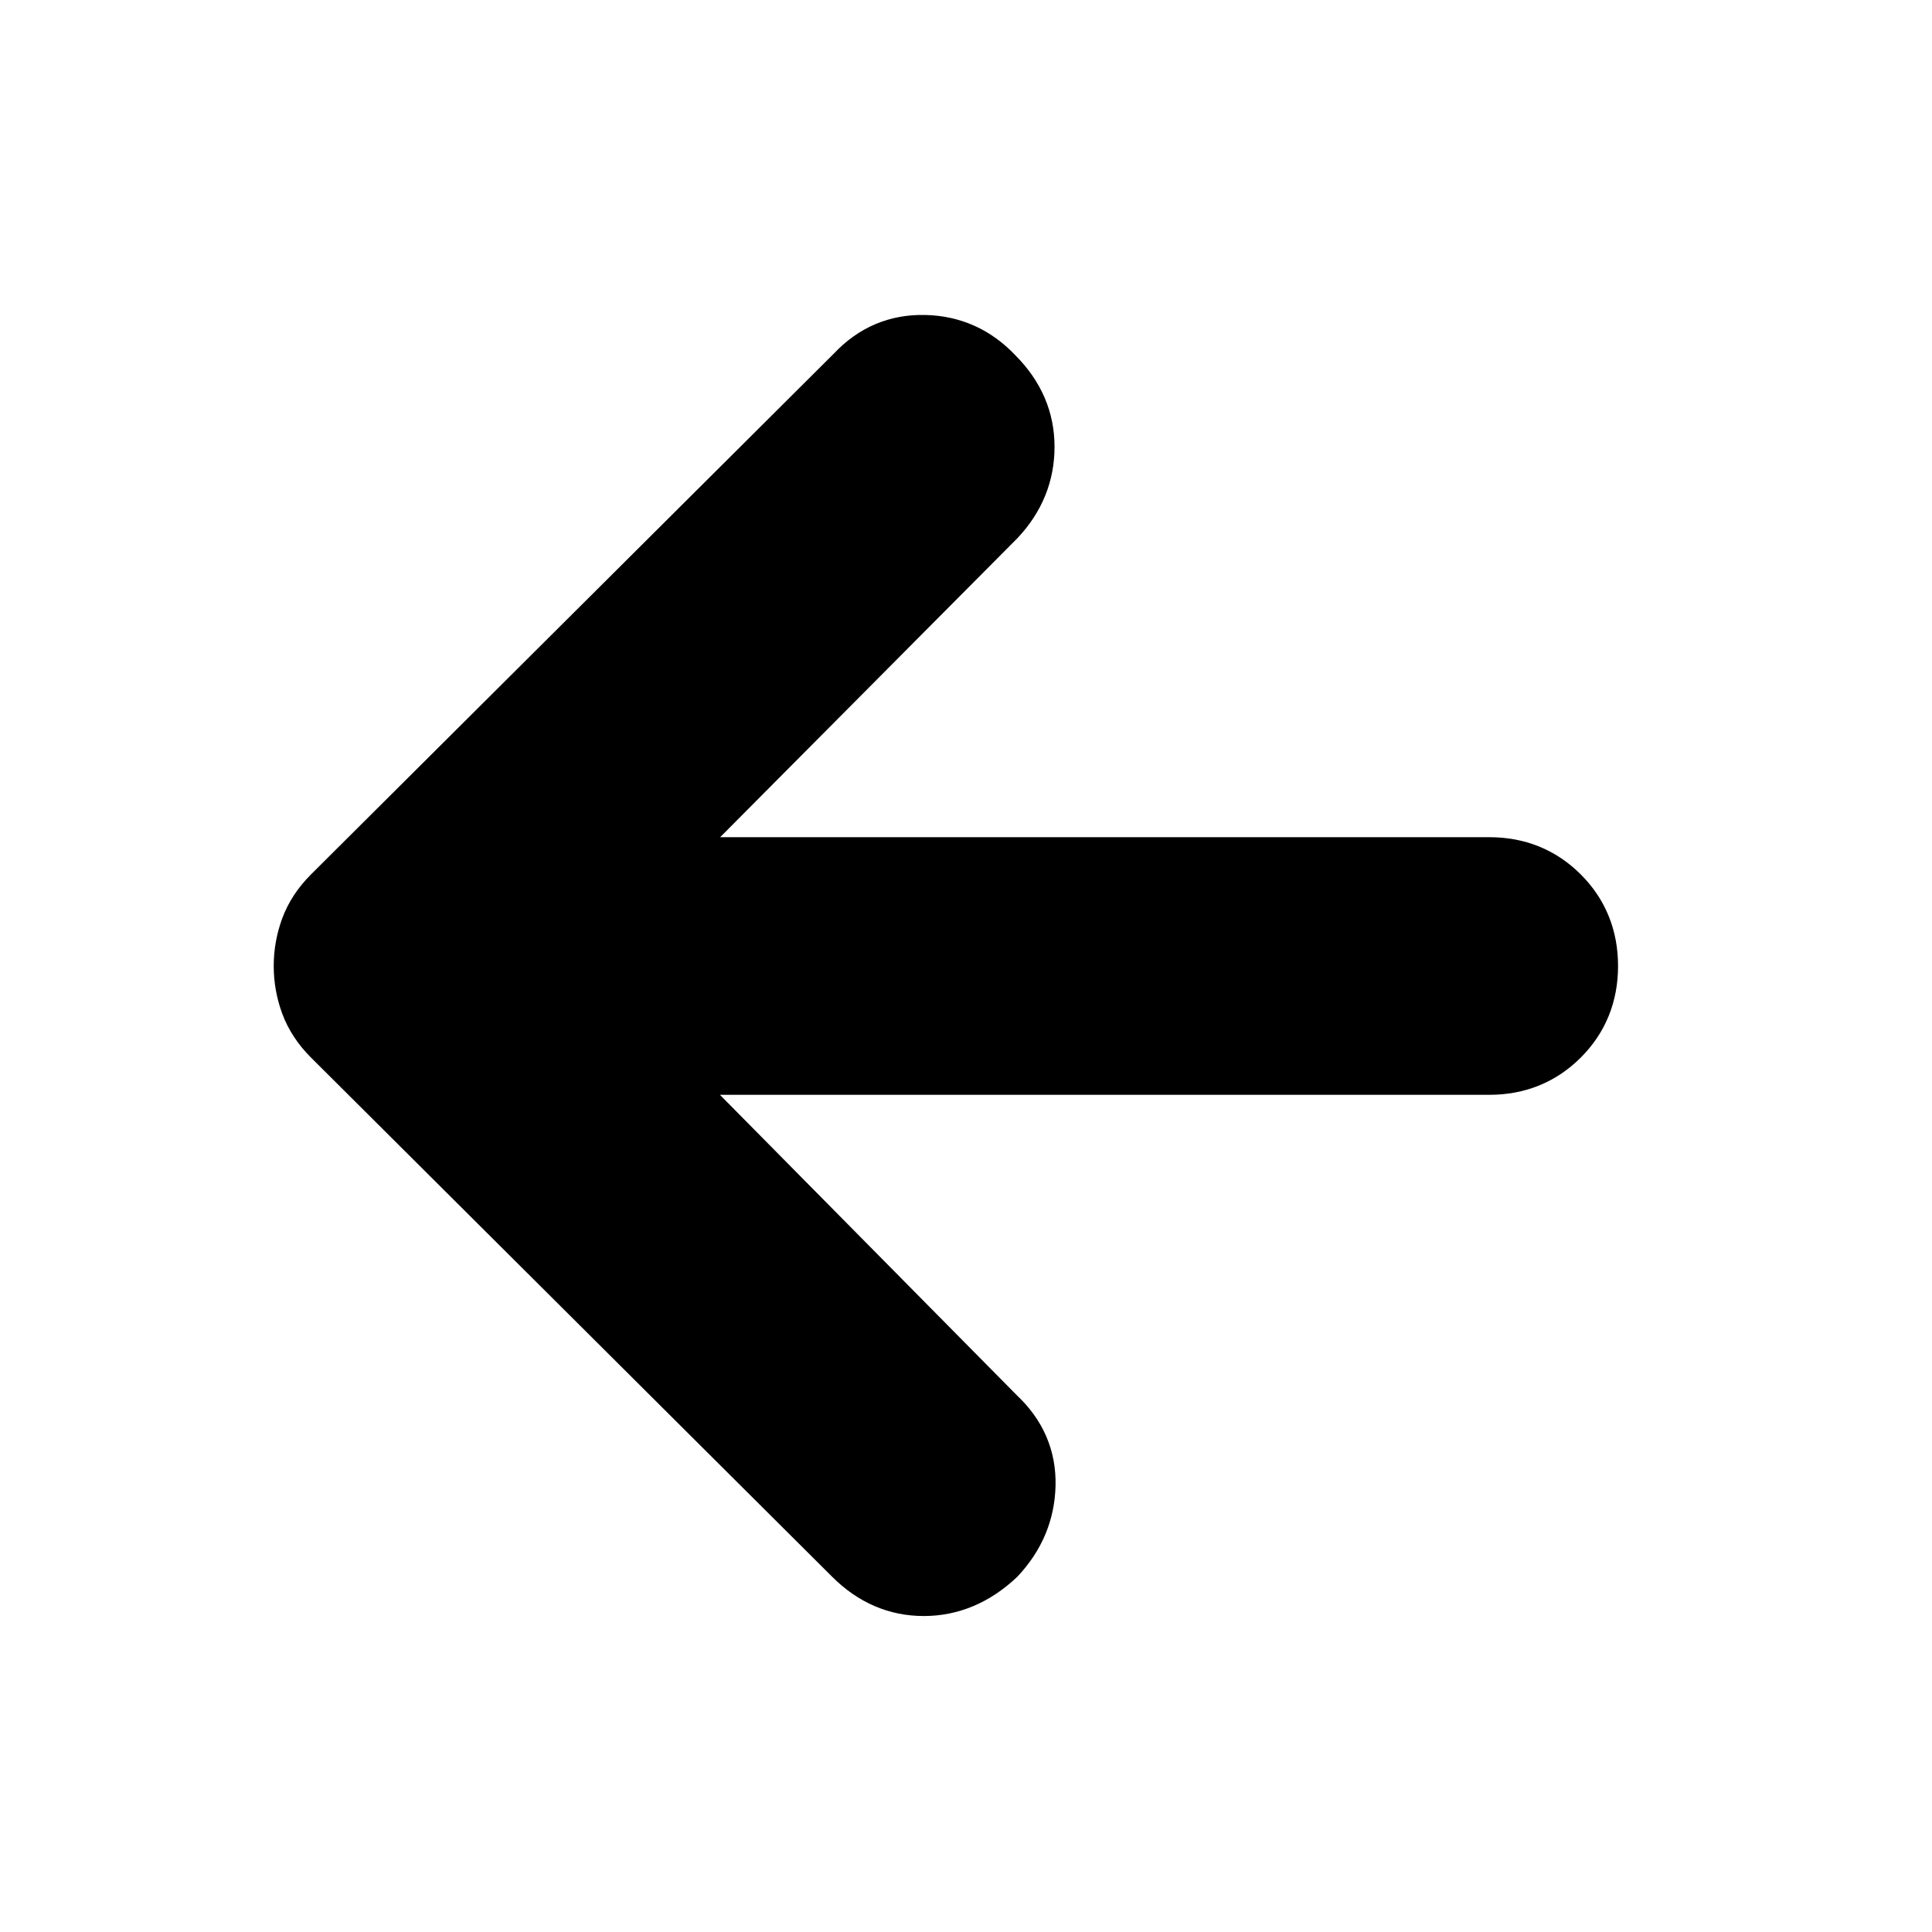 <svg xmlns="http://www.w3.org/2000/svg" height="40" width="40"><g color="#293241"><path stroke="currentcolor" fill="currentcolor" d="M17.583 32.292 6.792 21.542q-.334-.334-.48-.73-.145-.395-.145-.812 0-.417.145-.812.146-.396.48-.73L17.625 7.667q.625-.667 1.521-.646.896.021 1.521.687.666.667.666 1.542t-.625 1.542l-7 7.041h17.125q.917 0 1.542.625T33 20q0 .917-.625 1.542t-1.542.625H13.708l7 7.083q.667.625.646 1.5-.021.875-.646 1.542-.708.666-1.583.666t-1.542-.666Z"/></g></svg>